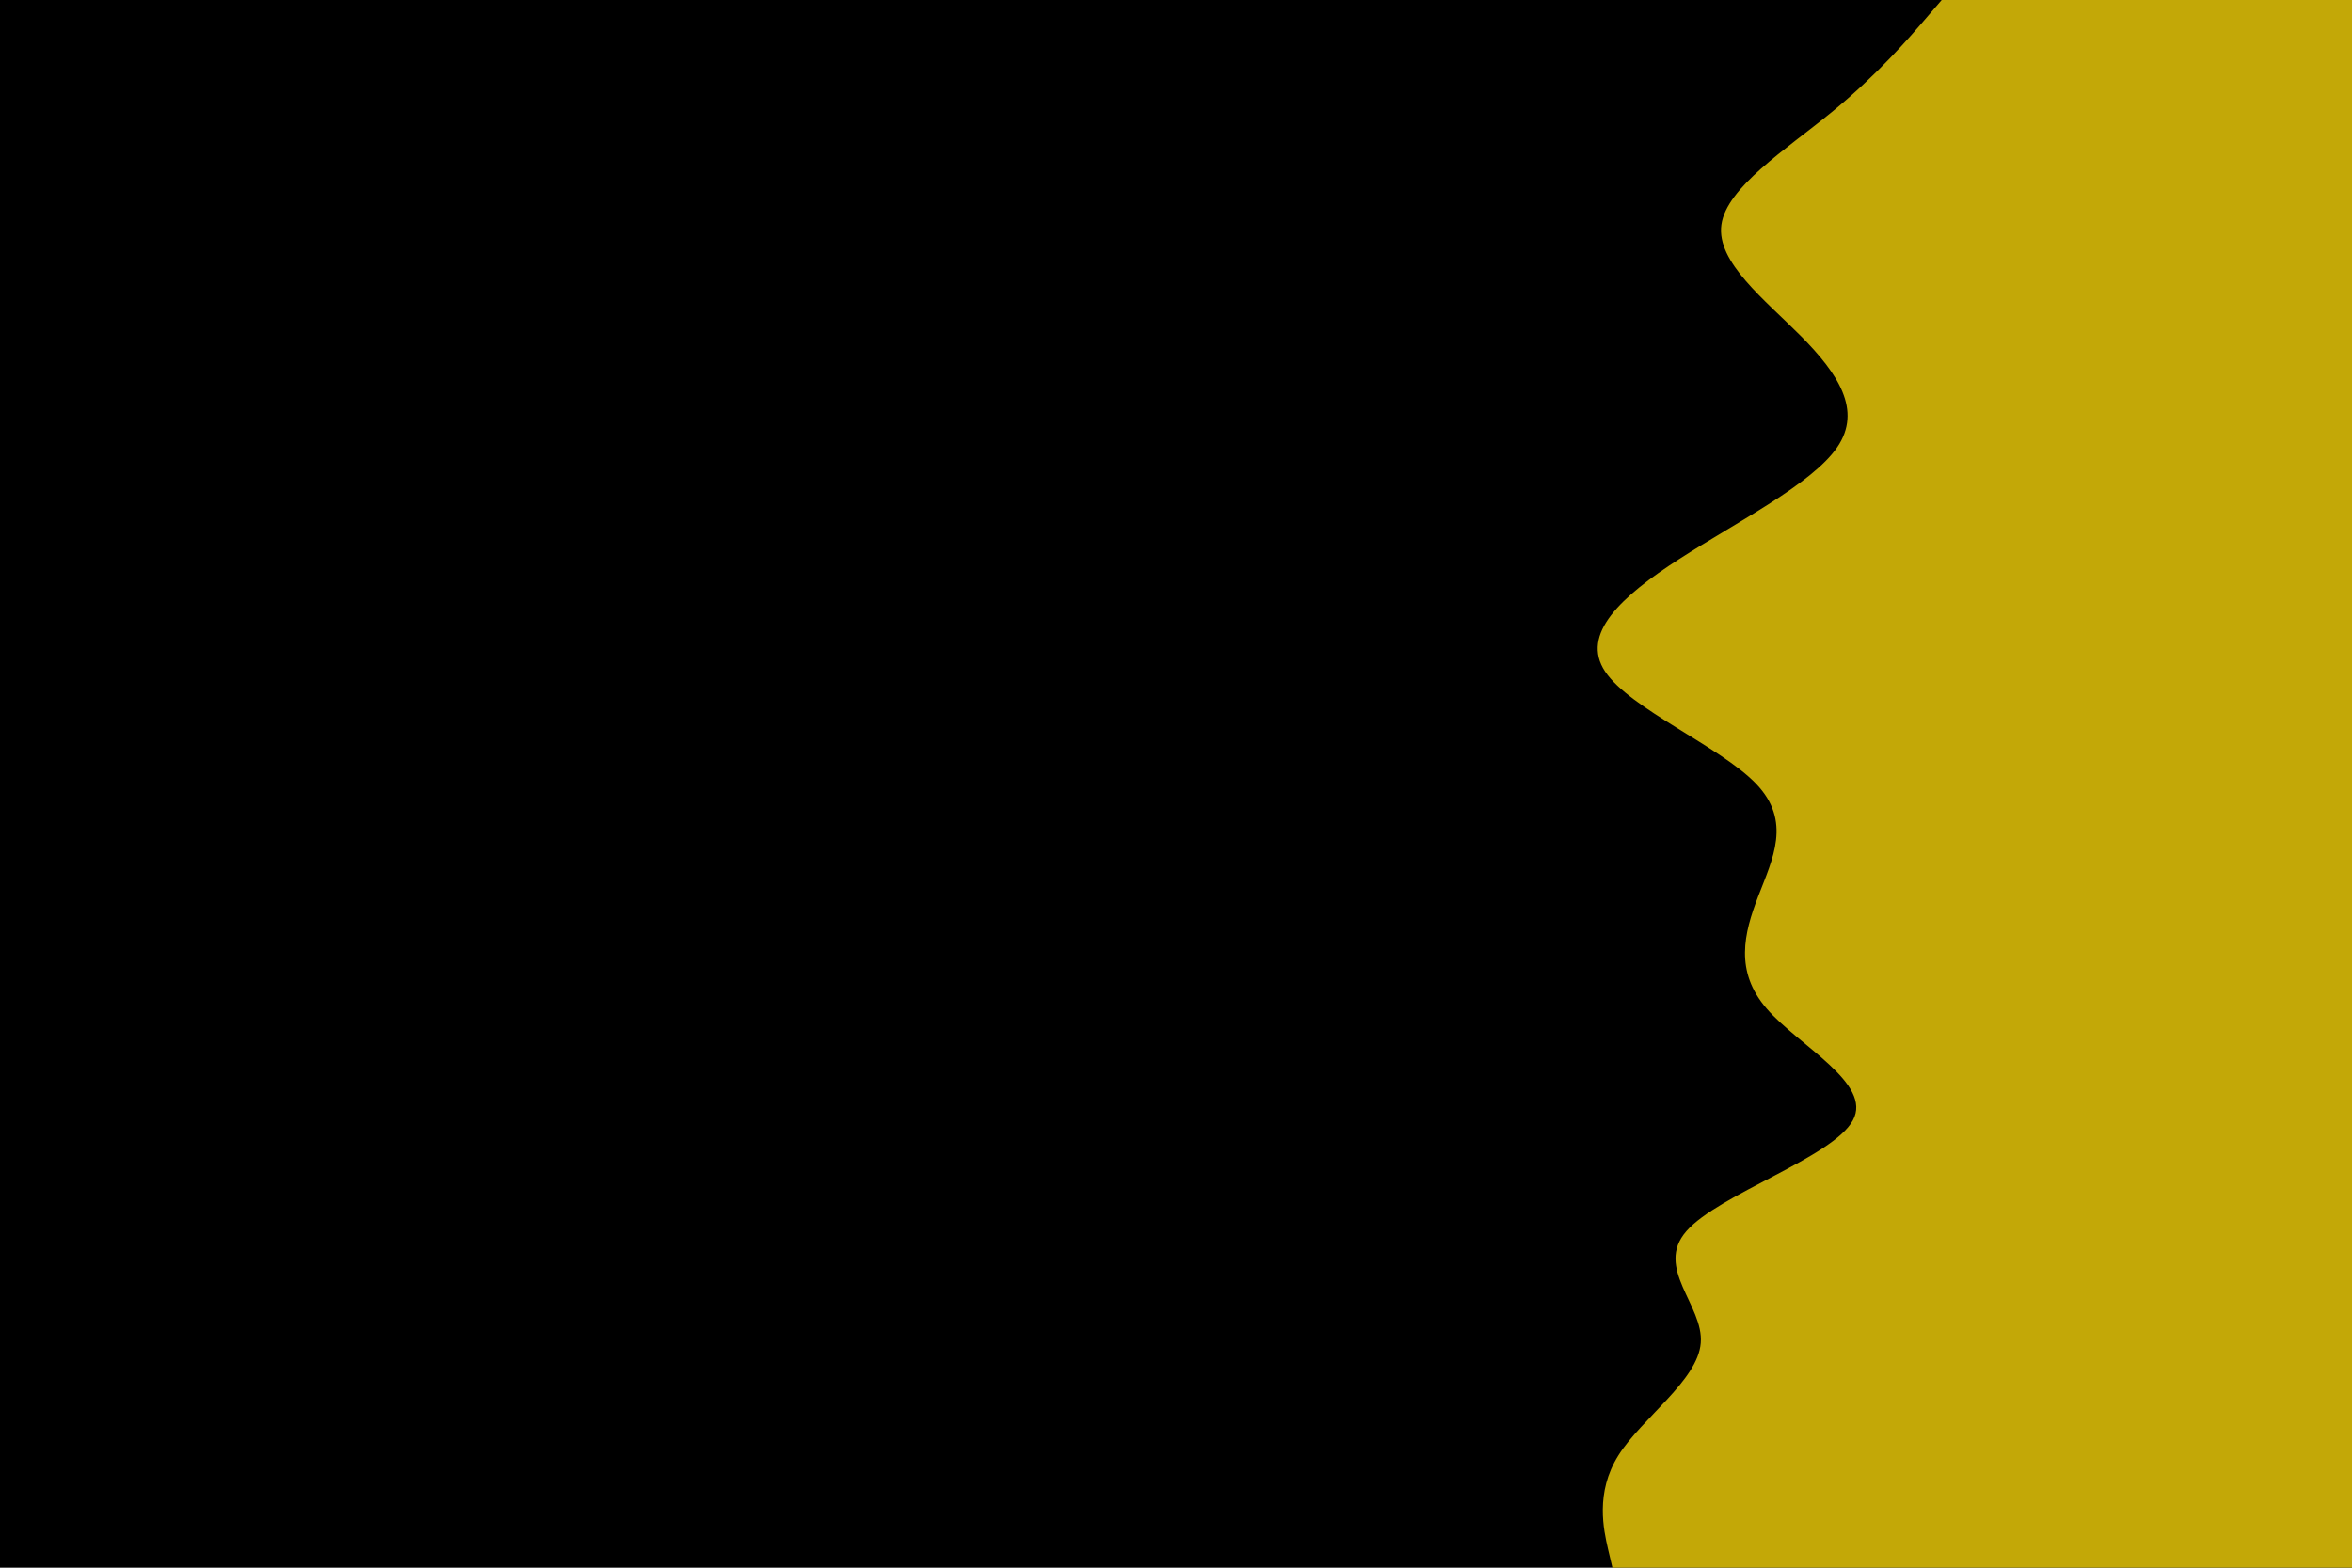 <svg id="visual" viewBox="0 0 900 600" width="900" height="600" xmlns="http://www.w3.org/2000/svg" xmlns:xlink="http://www.w3.org/1999/xlink" version="1.1"><rect x="0" y="0" width="900" height="600" fill="#000000"></rect><path d="M617 600L615.3 592.8C613.7 585.7 610.3 571.3 619.3 557C628.3 542.7 649.7 528.3 650.8 514C652 499.7 633 485.3 645.3 471.2C657.7 457 701.3 443 709 428.8C716.7 414.7 688.3 400.3 676 386C663.7 371.7 667.3 357.3 672.8 343C678.3 328.7 685.7 314.3 672 300C658.3 285.7 623.7 271.3 614.2 257C604.7 242.7 620.3 228.3 642.5 214C664.7 199.7 693.3 185.3 703 171.2C712.7 157 703.3 143 689.3 128.8C675.3 114.7 656.7 100.3 658.7 86C660.7 71.7 683.3 57.3 700.8 43C718.3 28.7 730.7 14.3 736.8 7.2L743 0L900 0L900 7.2C900 14.3 900 28.7 900 43C900 57.3 900 71.7 900 86C900 100.3 900 114.7 900 128.8C900 143 900 157 900 171.2C900 185.3 900 199.7 900 214C900 228.3 900 242.7 900 257C900 271.3 900 285.7 900 300C900 314.3 900 328.7 900 343C900 357.3 900 371.7 900 386C900 400.3 900 414.7 900 428.8C900 443 900 457 900 471.2C900 485.3 900 499.7 900 514C900 528.3 900 542.7 900 557C900 571.3 900 585.7 900 592.8L900 600Z" fill="#c3a807" stroke-linecap="round" stroke-linejoin="miter"></path></svg>